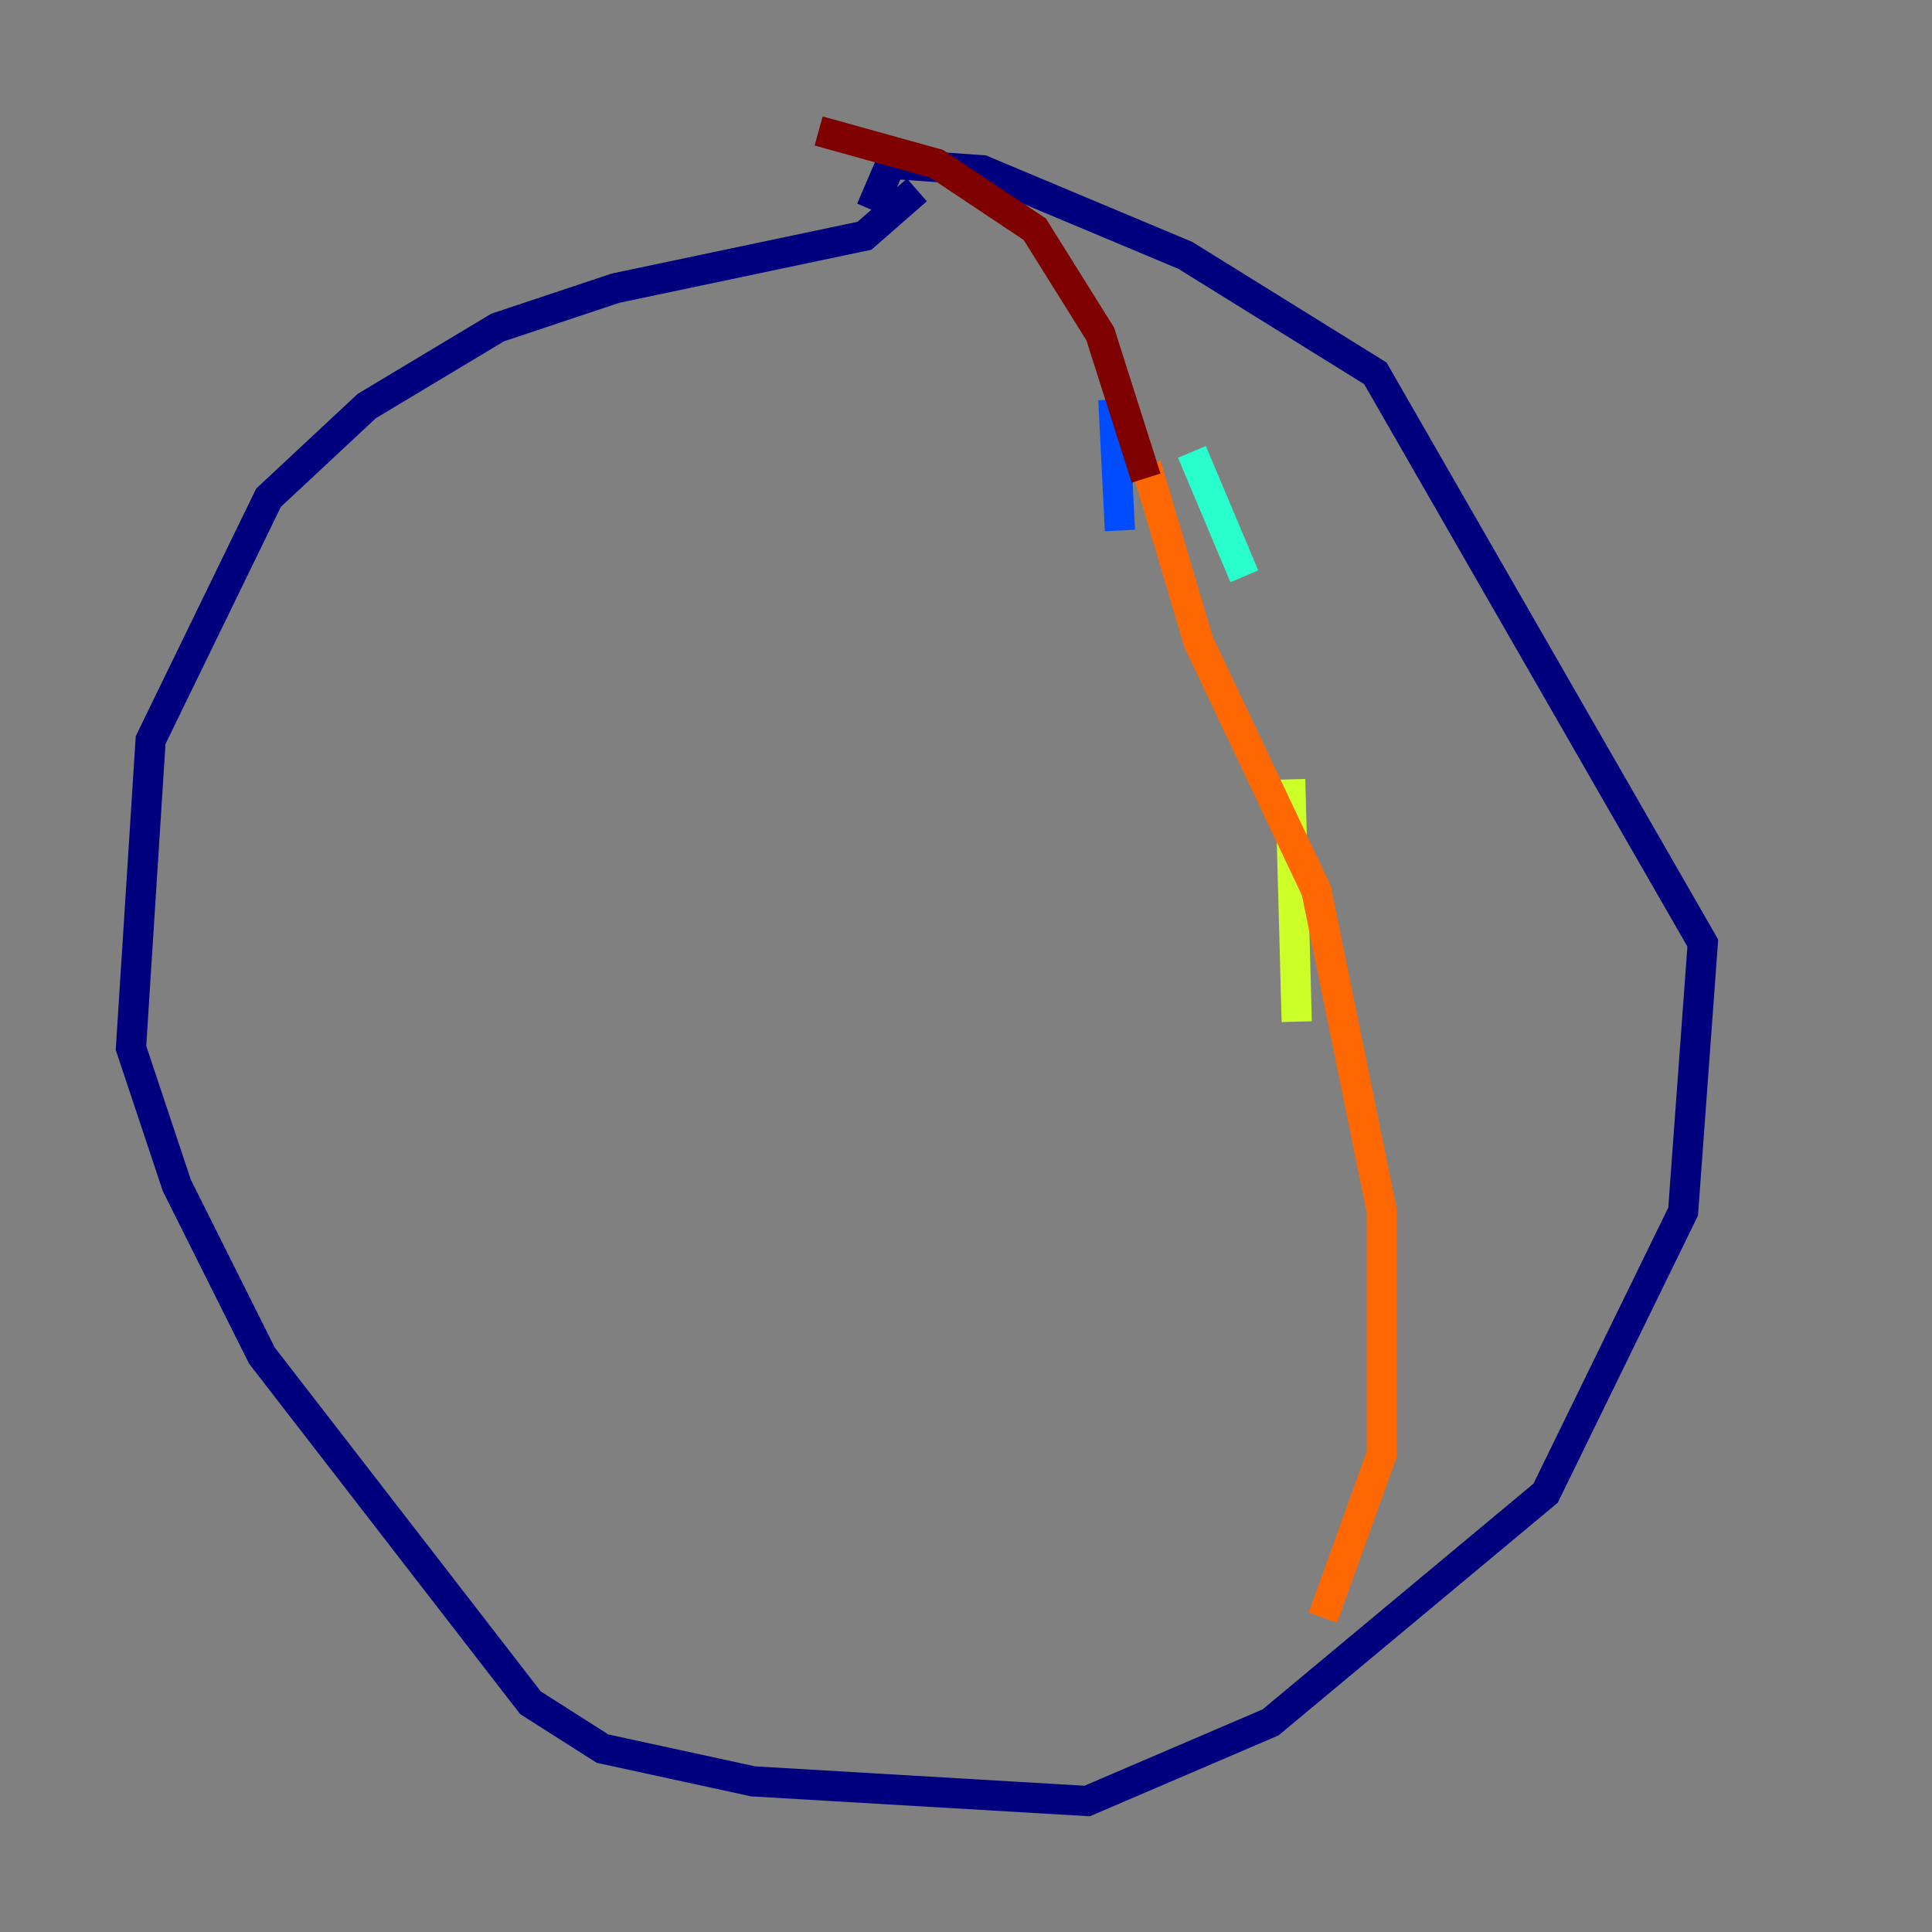 <?xml version="1.0" encoding="utf-8" ?>
<svg baseProfile="tiny" height="128" version="1.2" viewBox="0,0,128,128" width="128" xmlns="http://www.w3.org/2000/svg" xmlns:ev="http://www.w3.org/2001/xml-events" xmlns:xlink="http://www.w3.org/1999/xlink"><rect x="0" y="0" width="128" height="128" fill="#808080" stroke="none"/><defs /><polyline fill="none" points="60.746,12.583 57.275,15.62 40.786,19.091 32.976,21.695 24.298,26.902 17.79,32.976 9.98,49.031 8.678,69.424 11.715,78.536 17.356,89.817 35.146,112.814 39.919,115.851 49.898,118.02 72.027,119.322 84.176,114.115 102.4,98.929 111.512,80.271 112.814,62.481 91.119,24.732 78.536,16.922 65.085,11.281 59.01,10.848 57.709,13.885" stroke="#00007f" stroke-width="2" /><polyline fill="none" points="73.763,26.468 74.197,35.146" stroke="#004cff" stroke-width="2" /><polyline fill="none" points="78.969,29.939 82.441,38.183" stroke="#29ffcd" stroke-width="2" /><polyline fill="none" points="85.478,51.634 85.912,67.688" stroke="#cdff29" stroke-width="2" /><polyline fill="none" points="75.932,30.807 79.403,42.522 87.214,59.01 91.552,80.271 91.552,96.325 87.647,107.173" stroke="#ff6700" stroke-width="2" /><polyline fill="none" points="75.932,31.675 72.895,22.129 68.556,15.186 62.047,10.848 54.237,8.678" stroke="#7f0000" stroke-width="2" /></svg>